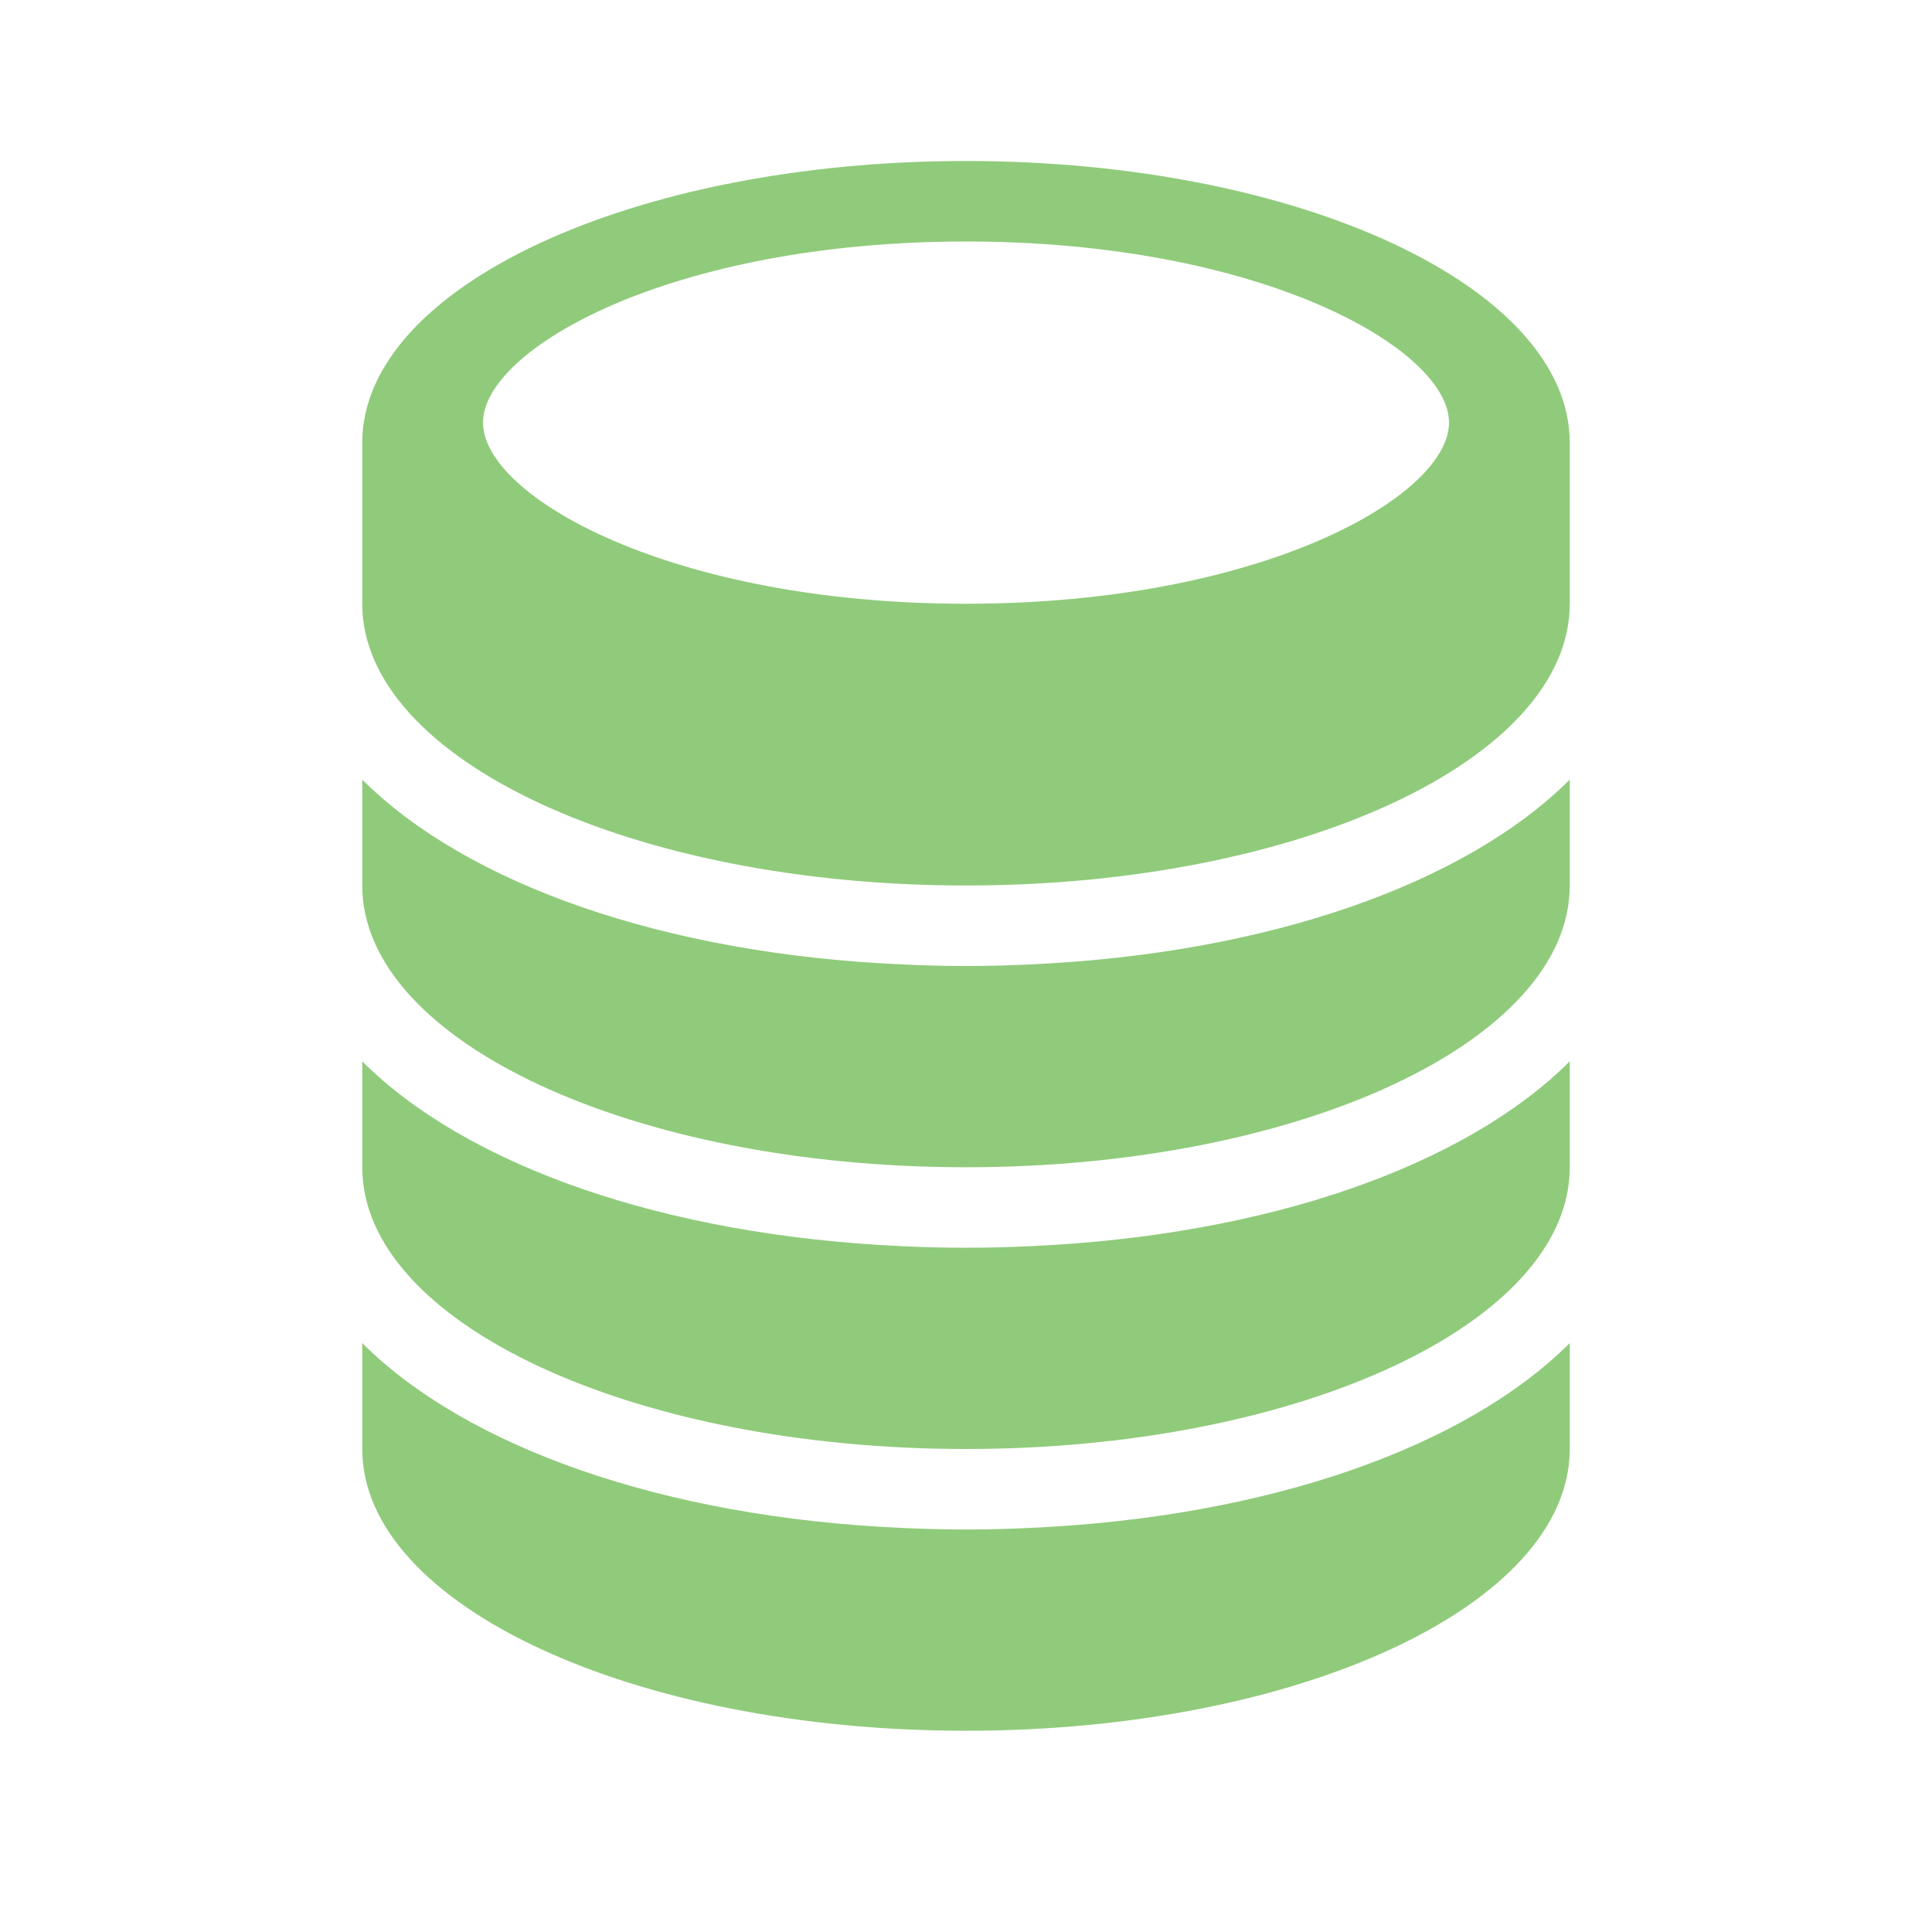<svg xmlns="http://www.w3.org/2000/svg" width="48" height="48">
  <path d="M25.581,30.961C31.526,30.7,36.414,28.949,39,26.369V29c0,3.867-6.715,7-15,7S9,32.867,9,29V26.369c2.586,2.58,7.474,4.326,13.419,4.592.52.025,1.047.039,1.581.039S25.061,30.986,25.581,30.961ZM24,24c-.534,0-1.061-.014-1.581-.039C16.474,23.7,11.586,21.949,9,19.369V22c0,3.867,6.715,7,15,7s15-3.133,15-7V19.369c-2.586,2.58-7.474,4.326-13.419,4.592C25.061,23.986,24.534,24,24,24Zm0,14c-.534,0-1.061-.014-1.581-.039C16.474,37.7,11.586,35.949,9,33.369V36c0,3.867,6.715,7,15,7s15-3.133,15-7V33.369c-2.586,2.58-7.474,4.326-13.419,4.592C25.061,37.986,24.534,38,24,38ZM39,11v4c0,3.867-6.715,7-15,7S9,18.867,9,15V11c0-3.867,6.715-7,15-7S39,7.133,39,11Zm-3-.5C36,8.665,31.325,6,24,6S12,8.665,12,10.5,16.675,15,24,15,36,12.335,36,10.5Z" fill="#62b543" fill-opacity=".7"/>
</svg>
